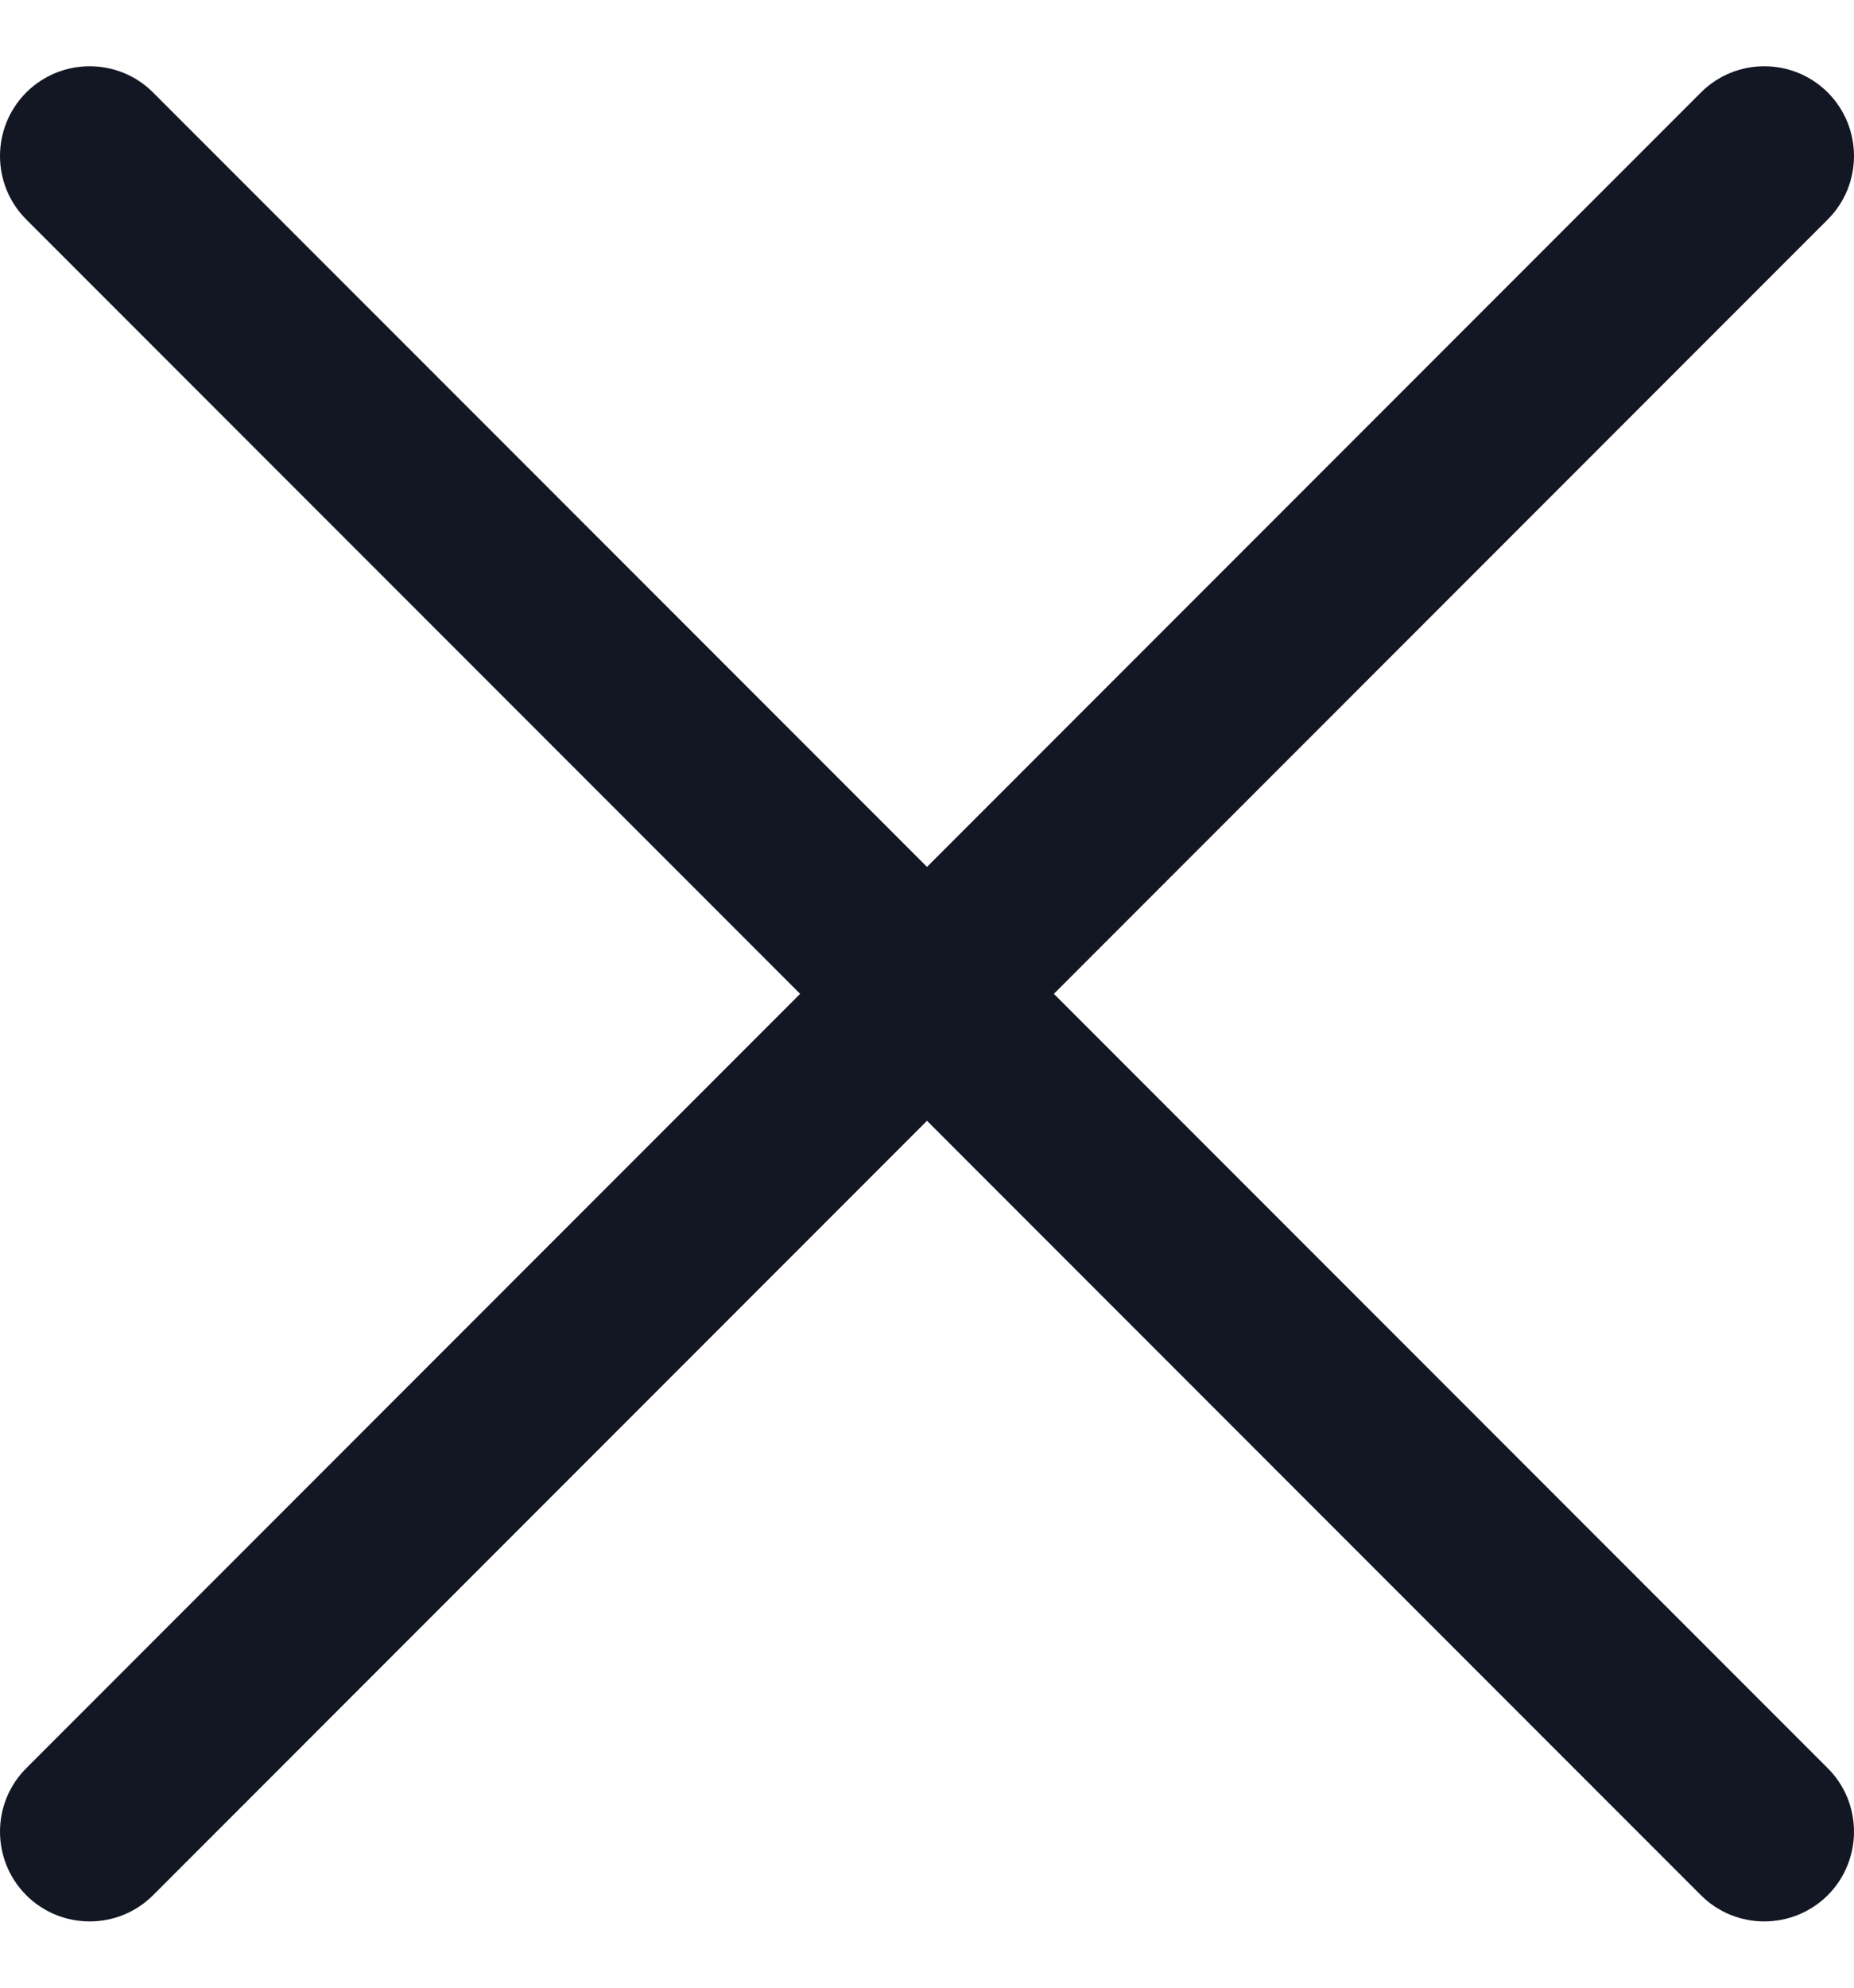 <svg width="14" height="15" viewBox="0 0 14 15" fill="none" xmlns="http://www.w3.org/2000/svg">
<path d="M13.802 1.656C14.066 1.392 14.066 0.963 13.802 0.698C13.537 0.434 13.108 0.434 12.844 0.698L7 6.542L1.156 0.698C0.892 0.434 0.463 0.434 0.198 0.698C-0.066 0.963 -0.066 1.392 0.198 1.656L6.042 7.5L0.198 13.344C-0.066 13.608 -0.066 14.037 0.198 14.302C0.463 14.566 0.892 14.566 1.156 14.302L7 8.458L12.844 14.302C13.108 14.566 13.537 14.566 13.802 14.302C14.066 14.037 14.066 13.608 13.802 13.344L7.958 7.5L13.802 1.656Z" fill="#131724"/>
</svg>
